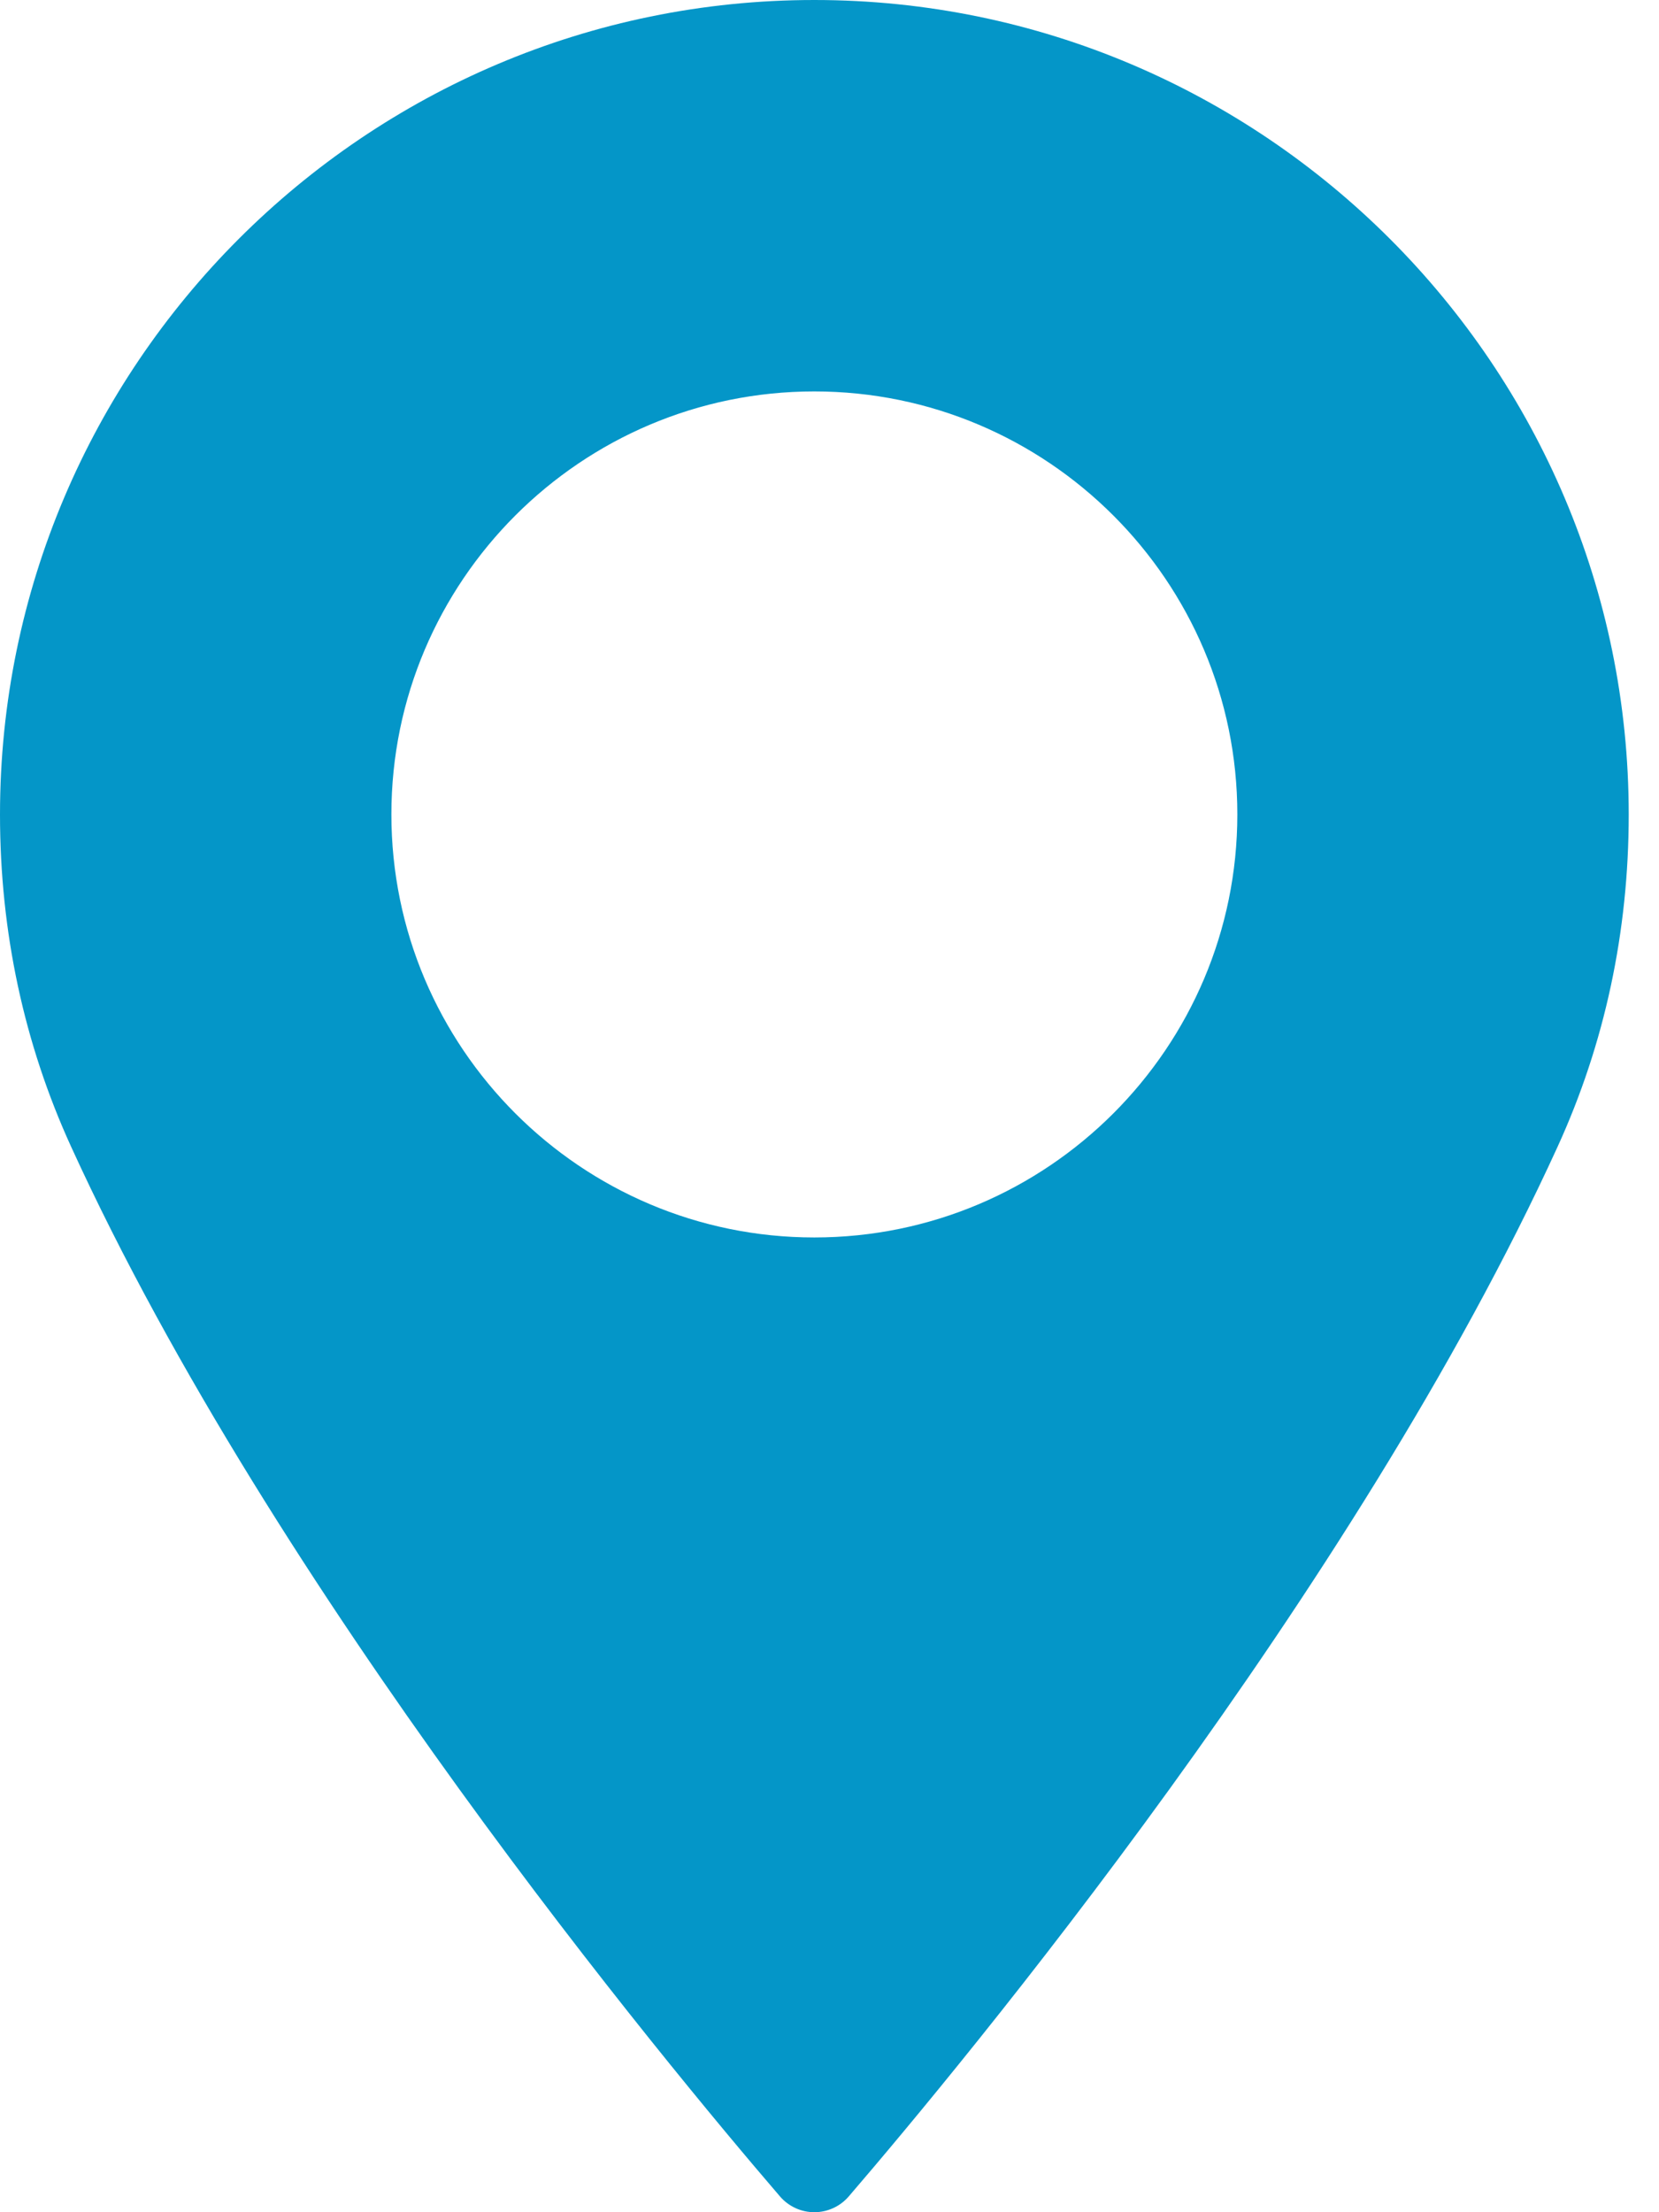 <svg width="12" height="16" viewBox="0 0 12 16" fill="none" xmlns="http://www.w3.org/2000/svg">
<path d="M5.89 0C2.643 0 0 2.643 0 5.891C0 6.738 0.173 7.547 0.515 8.295C1.988 11.518 4.812 14.92 5.642 15.886C5.704 15.958 5.795 16 5.89 16C5.986 16 6.077 15.958 6.139 15.886C6.969 14.92 9.793 11.518 11.266 8.295C11.608 7.547 11.781 6.738 11.781 5.891C11.781 2.643 9.138 0 5.89 0ZM5.89 8.95C4.203 8.95 2.831 7.578 2.831 5.89C2.831 4.203 4.203 2.831 5.89 2.831C7.577 2.831 8.95 4.203 8.95 5.89C8.95 7.578 7.578 8.95 5.89 8.95Z" fill="#0496C8"/>
</svg>
